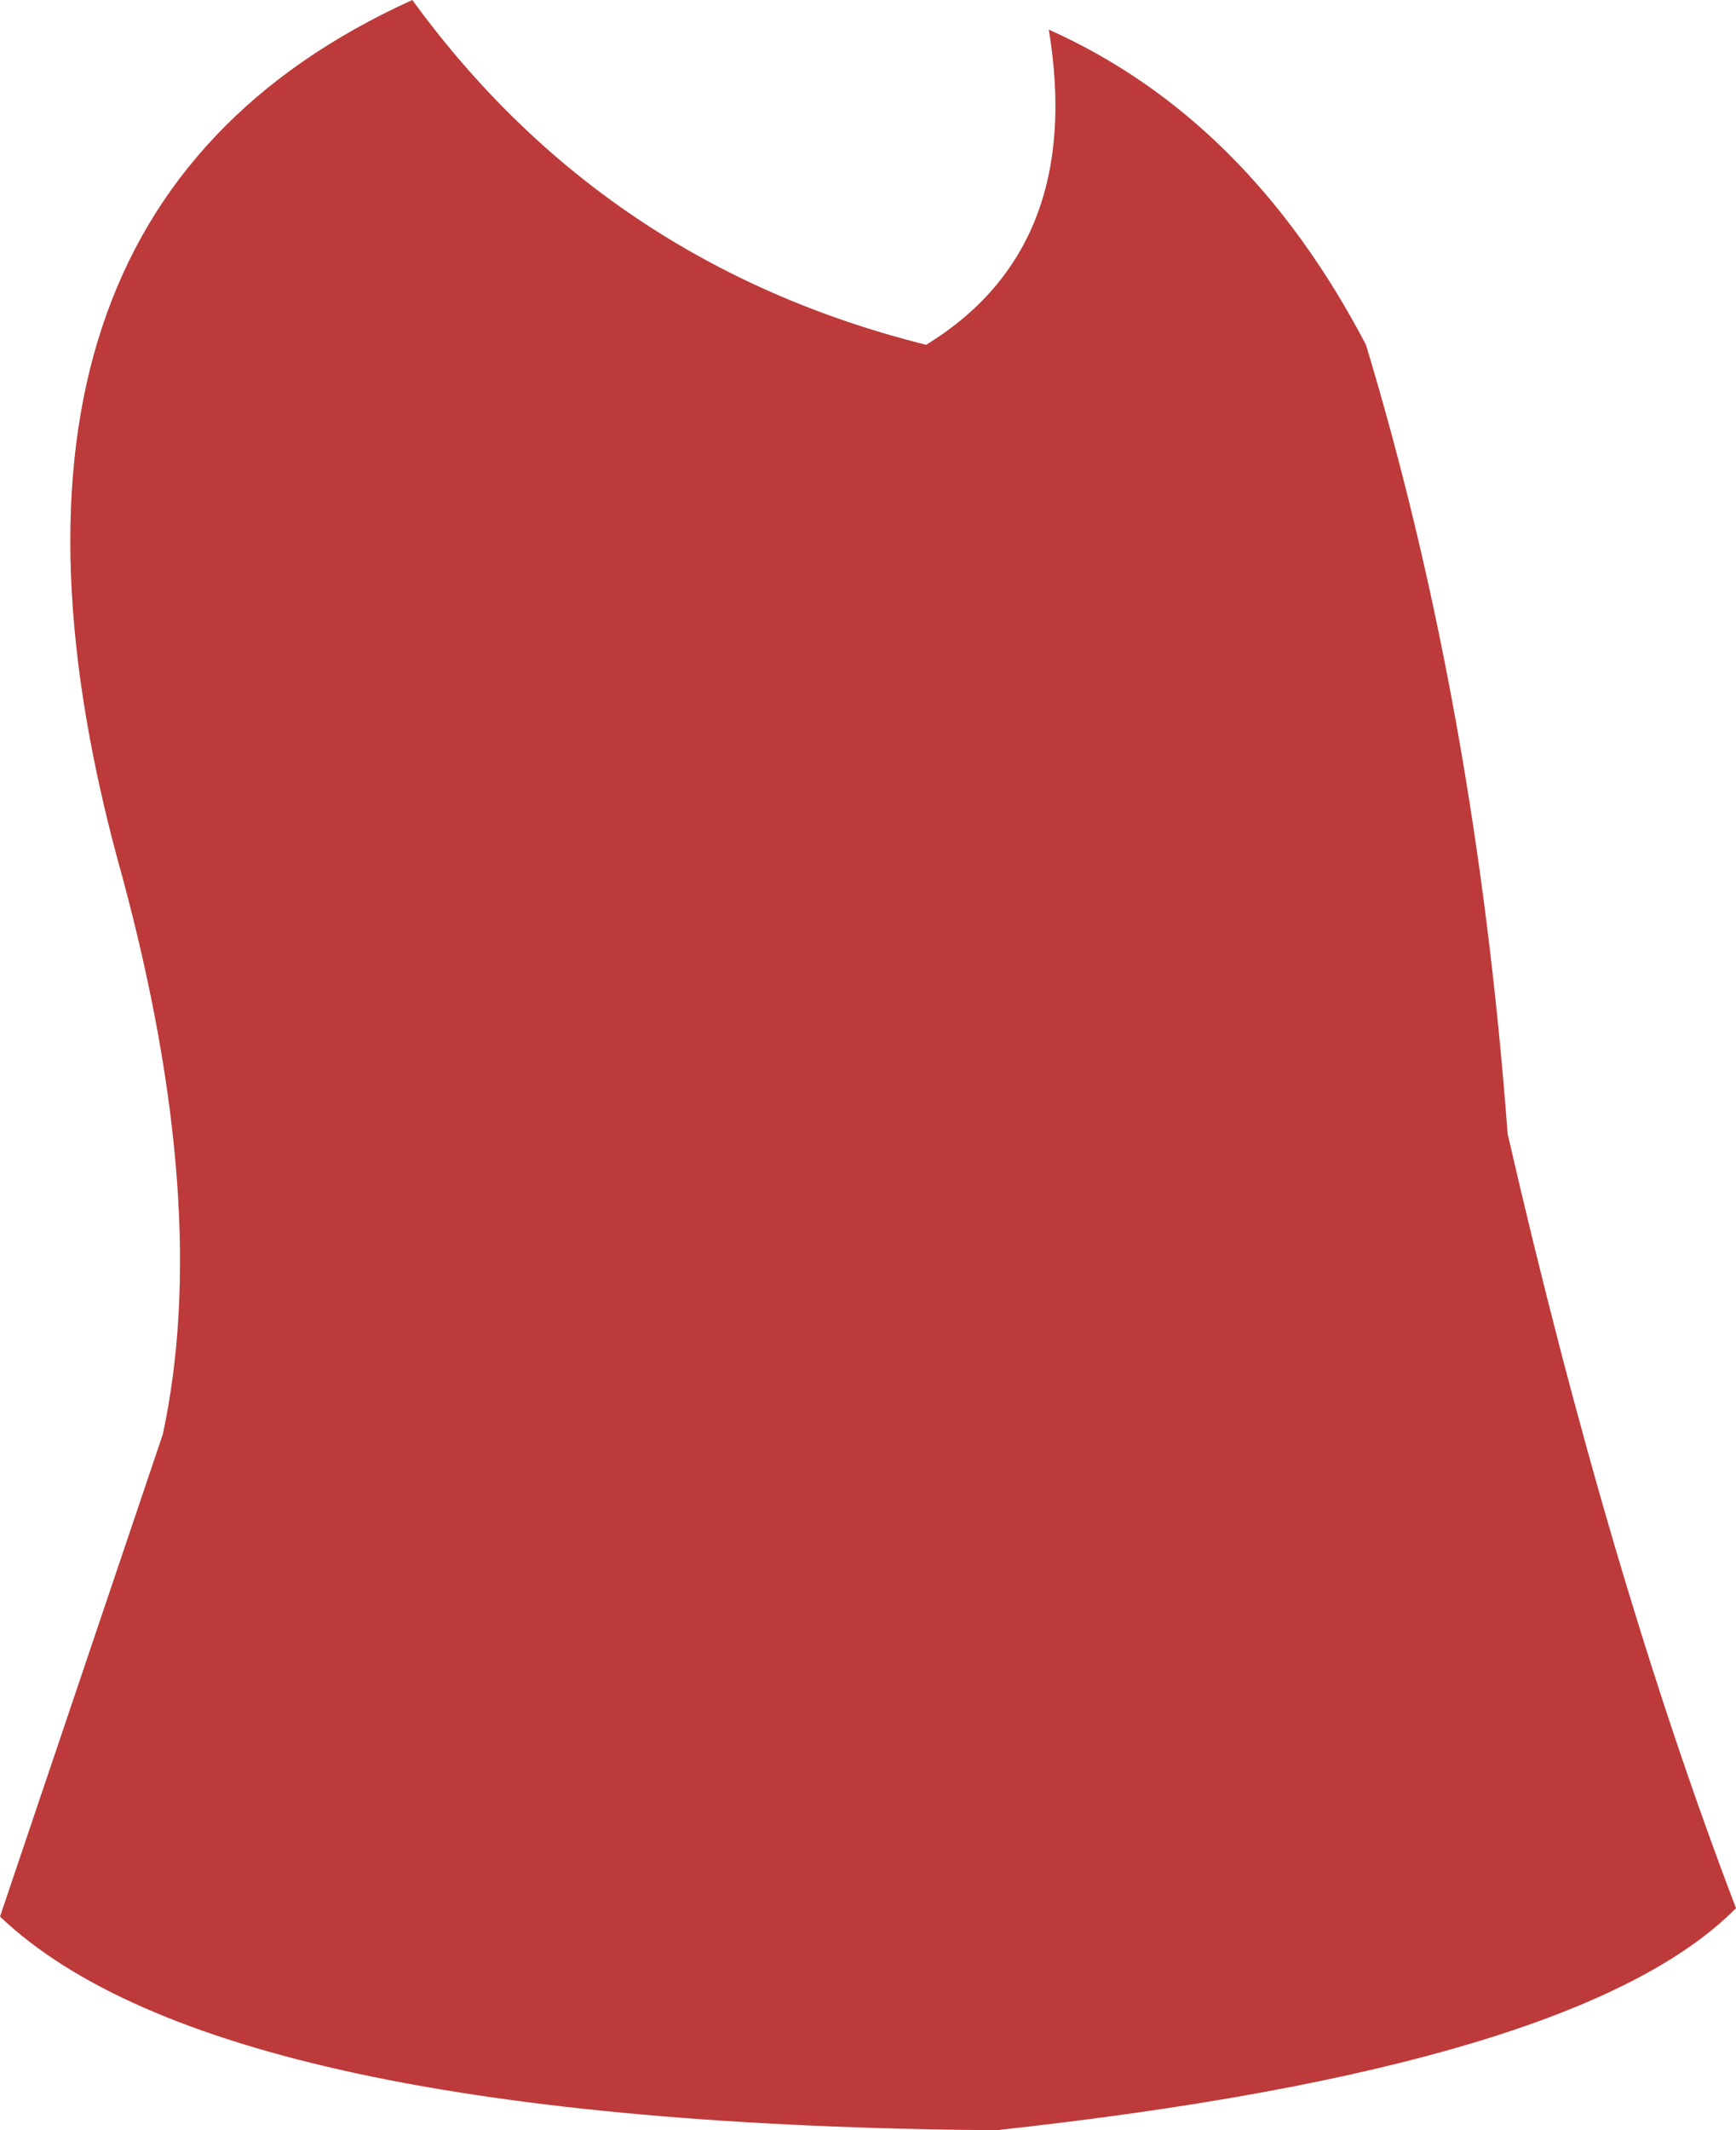 <?xml version="1.0" encoding="UTF-8" standalone="no"?>
<svg xmlns:xlink="http://www.w3.org/1999/xlink" height="50.35px" width="41.05px" xmlns="http://www.w3.org/2000/svg">
  <g transform="matrix(1.0, 0.0, 0.0, 1.0, 20.5, 25.15)">
    <path d="M1.4 -17.0 Q5.15 -19.3 4.3 -24.45 9.0 -22.35 11.8 -17.0 14.4 -8.4 15.15 1.65 17.55 12.1 20.55 19.95 16.85 23.7 3.05 25.2 -15.35 25.05 -20.5 20.15 L-16.65 8.75 Q-15.5 3.4 -17.6 -4.4 -22.0 -20.05 -10.75 -25.15 -6.2 -18.9 1.4 -17.0" fill="#bd3a3a" fill-rule="evenodd" stroke="none"/>
  </g>
</svg>
